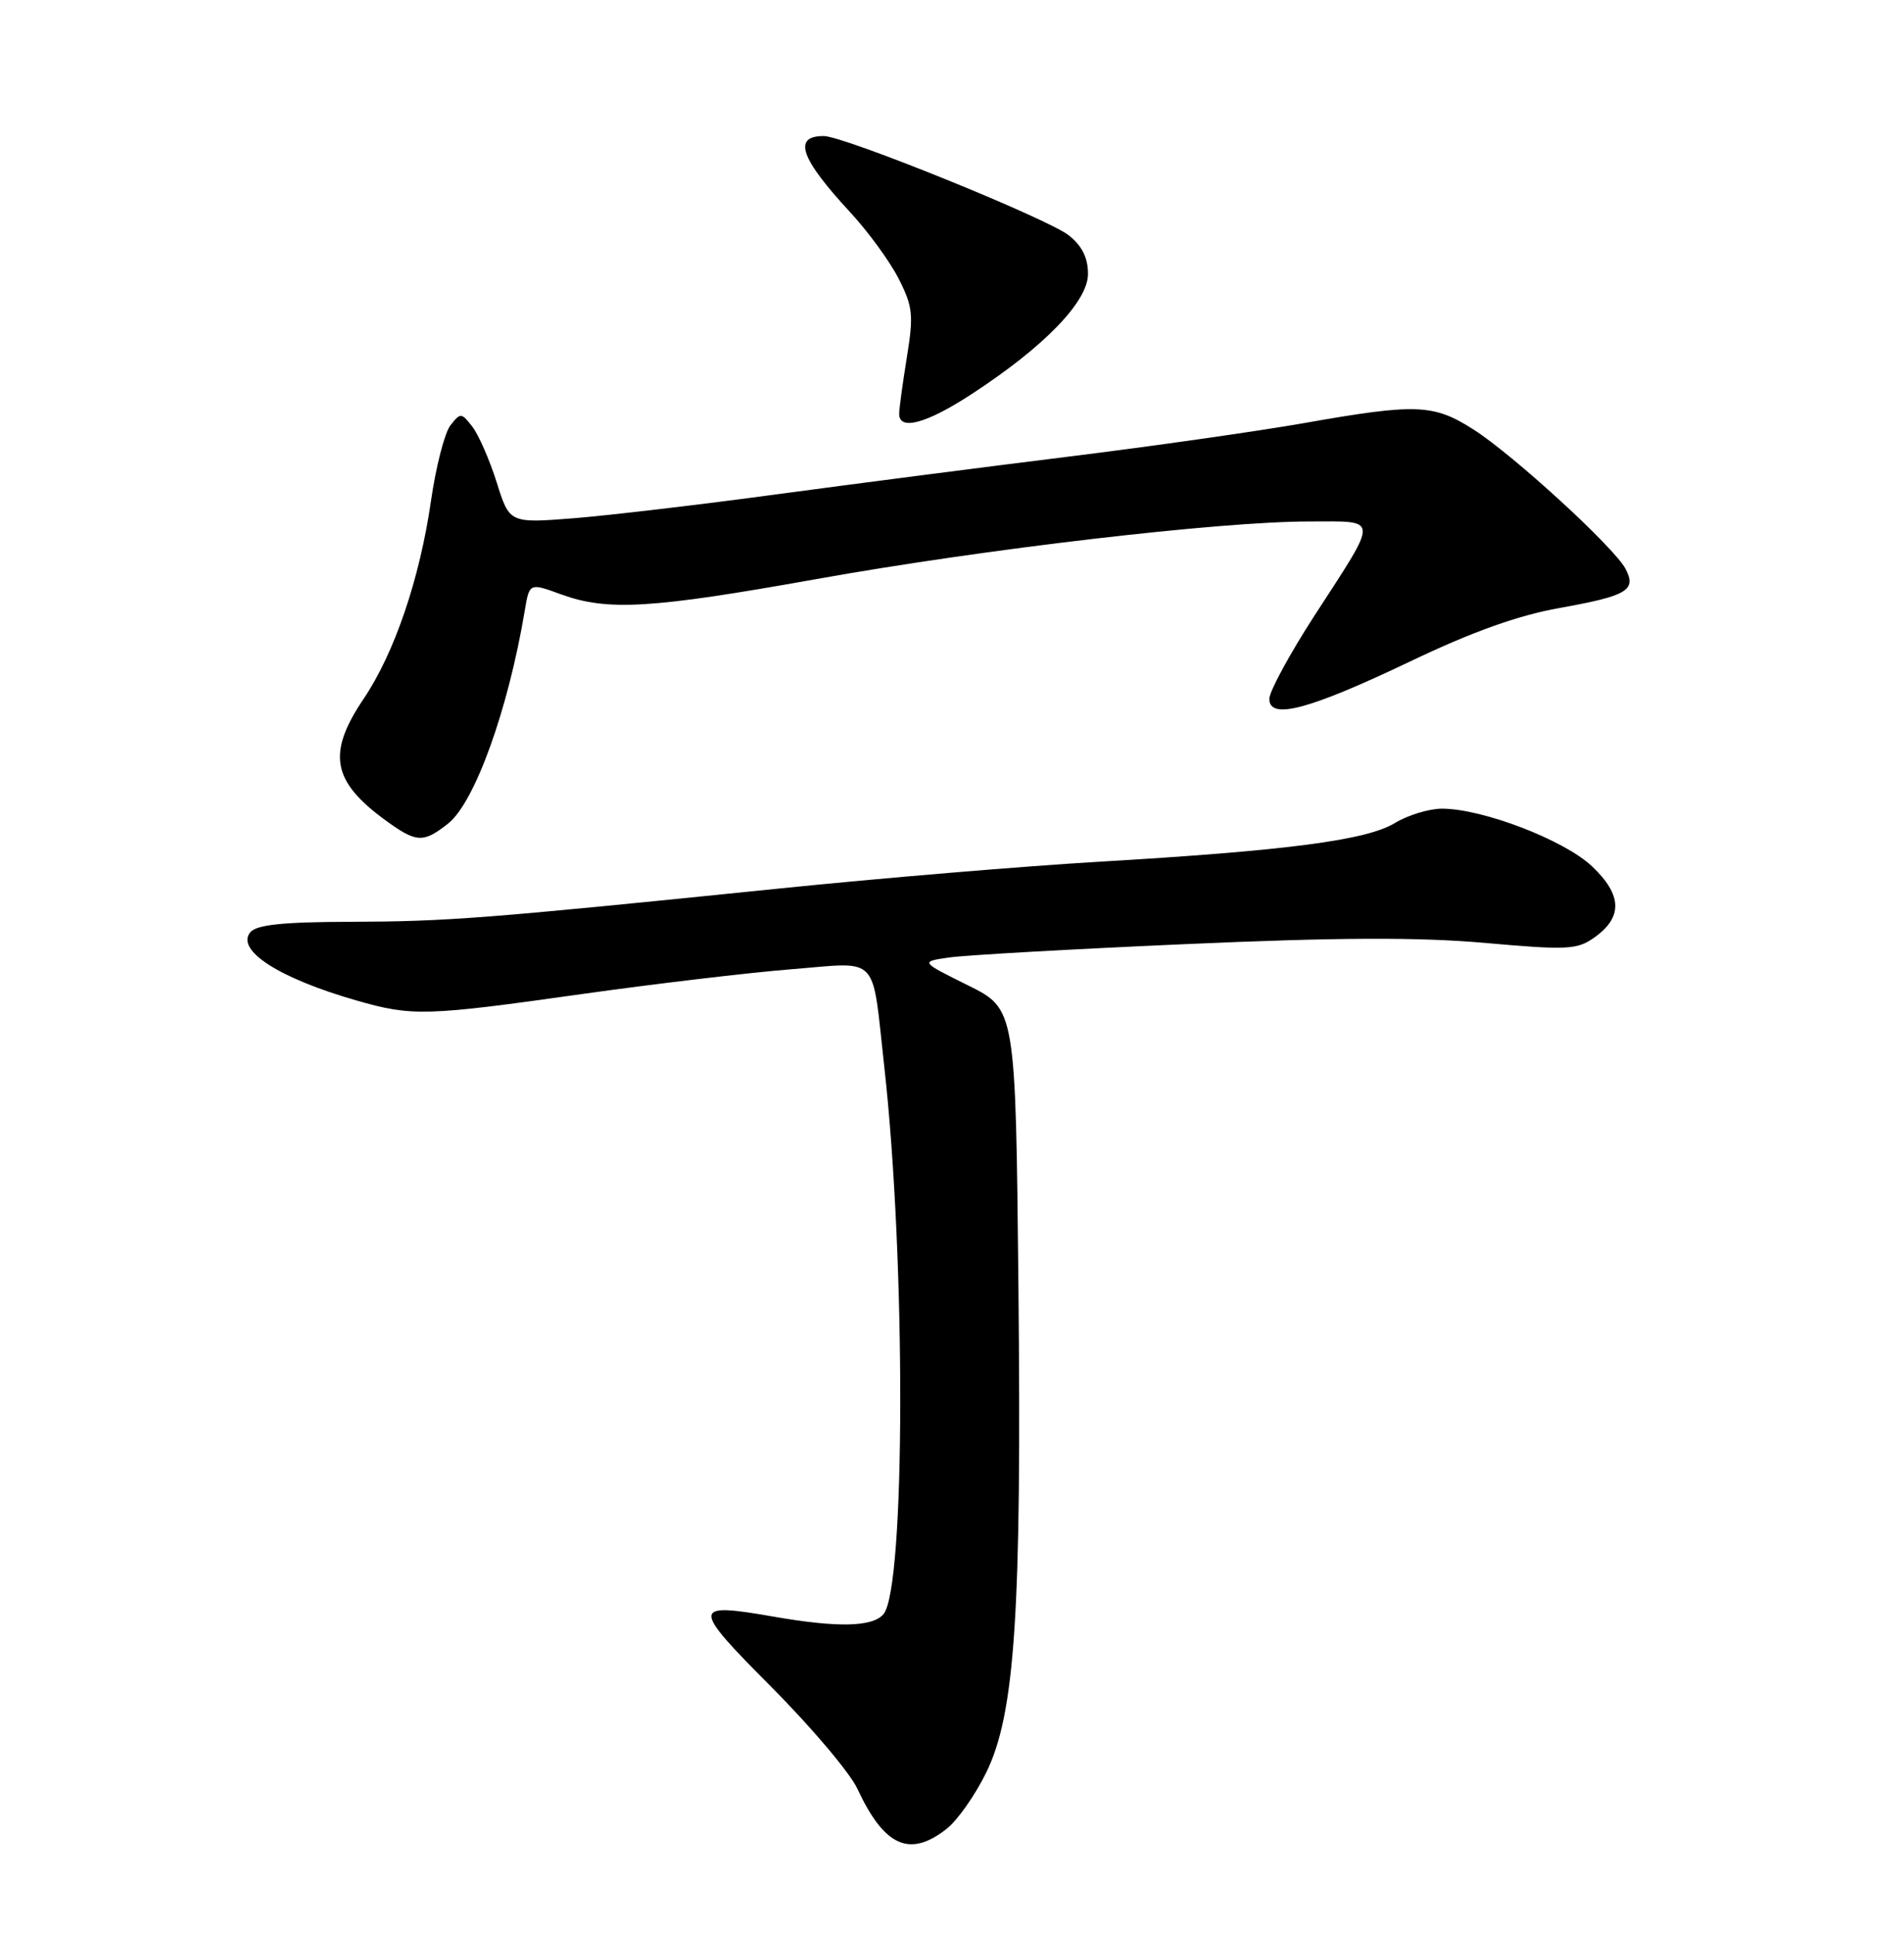 <?xml version="1.0" encoding="UTF-8" standalone="no"?>
<!DOCTYPE svg PUBLIC "-//W3C//DTD SVG 1.1//EN" "http://www.w3.org/Graphics/SVG/1.1/DTD/svg11.dtd" >
<svg xmlns="http://www.w3.org/2000/svg" xmlns:xlink="http://www.w3.org/1999/xlink" version="1.1" viewBox="0 0 252 256">
 <g >
 <path fill="currentColor"
d=" M 125.30 241.98 C 126.72 240.86 129.07 237.52 130.53 234.54 C 134.35 226.73 135.23 213.40 134.79 170.00 C 134.42 133.50 134.42 133.50 128.10 130.37 C 121.79 127.24 121.79 127.24 125.64 126.69 C 127.77 126.38 141.88 125.58 157.00 124.92 C 177.09 124.03 187.73 123.99 196.50 124.76 C 207.40 125.73 208.73 125.67 211.00 124.06 C 214.81 121.37 214.71 118.41 210.70 114.62 C 207.01 111.14 196.22 107.00 190.85 107.00 C 189.14 107.00 186.33 107.86 184.62 108.90 C 180.88 111.18 170.33 112.56 145.50 114.02 C 135.60 114.60 116.47 116.20 103.00 117.58 C 64.11 121.55 59.21 121.93 46.37 121.97 C 37.45 121.99 33.95 122.36 33.13 123.35 C 31.16 125.72 36.93 129.44 47.15 132.37 C 54.54 134.50 56.34 134.45 77.01 131.53 C 86.63 130.18 99.09 128.70 104.70 128.25 C 116.57 127.31 115.35 126.03 117.04 141.18 C 119.90 166.75 119.84 210.08 116.94 213.57 C 115.52 215.28 110.89 215.39 102.41 213.91 C 91.47 212.01 91.45 212.53 102.11 223.23 C 107.39 228.54 112.51 234.59 113.48 236.69 C 117.04 244.33 120.40 245.84 125.30 241.98 Z  M 59.30 108.98 C 62.83 106.20 67.26 93.91 69.45 80.81 C 70.07 77.11 70.07 77.11 74.28 78.65 C 80.42 80.88 86.21 80.53 108.07 76.62 C 130.29 72.64 161.44 69.00 173.25 69.00 C 182.64 69.00 182.58 68.17 174.00 81.42 C 170.70 86.51 168.00 91.49 168.00 92.47 C 168.00 95.31 173.24 93.91 186.66 87.51 C 194.91 83.57 200.91 81.43 206.44 80.44 C 215.40 78.84 216.65 78.09 215.12 75.23 C 213.60 72.39 200.31 60.21 195.05 56.85 C 189.74 53.45 187.49 53.36 172.67 55.97 C 166.53 57.05 152.50 59.05 141.50 60.41 C 130.50 61.77 113.17 64.01 103.00 65.38 C 92.83 66.76 80.66 68.19 75.97 68.57 C 67.44 69.24 67.44 69.24 65.74 63.83 C 64.80 60.86 63.35 57.54 62.52 56.46 C 61.07 54.59 60.94 54.58 59.61 56.29 C 58.84 57.28 57.69 61.78 57.04 66.29 C 55.56 76.56 52.20 86.44 48.13 92.46 C 43.28 99.65 43.93 103.35 50.94 108.48 C 55.11 111.53 55.99 111.58 59.30 108.98 Z  M 128.59 52.15 C 138.20 45.89 144.00 39.90 144.00 36.25 C 144.00 34.11 143.21 32.52 141.44 31.13 C 138.60 28.90 111.70 18.00 109.02 18.00 C 104.89 18.00 105.91 20.94 112.55 28.11 C 114.89 30.64 117.77 34.58 118.93 36.86 C 120.82 40.56 120.93 41.67 120.03 47.25 C 119.47 50.69 119.01 54.06 119.01 54.75 C 118.99 57.03 122.62 56.05 128.59 52.15 Z "/>
</g>
</svg>